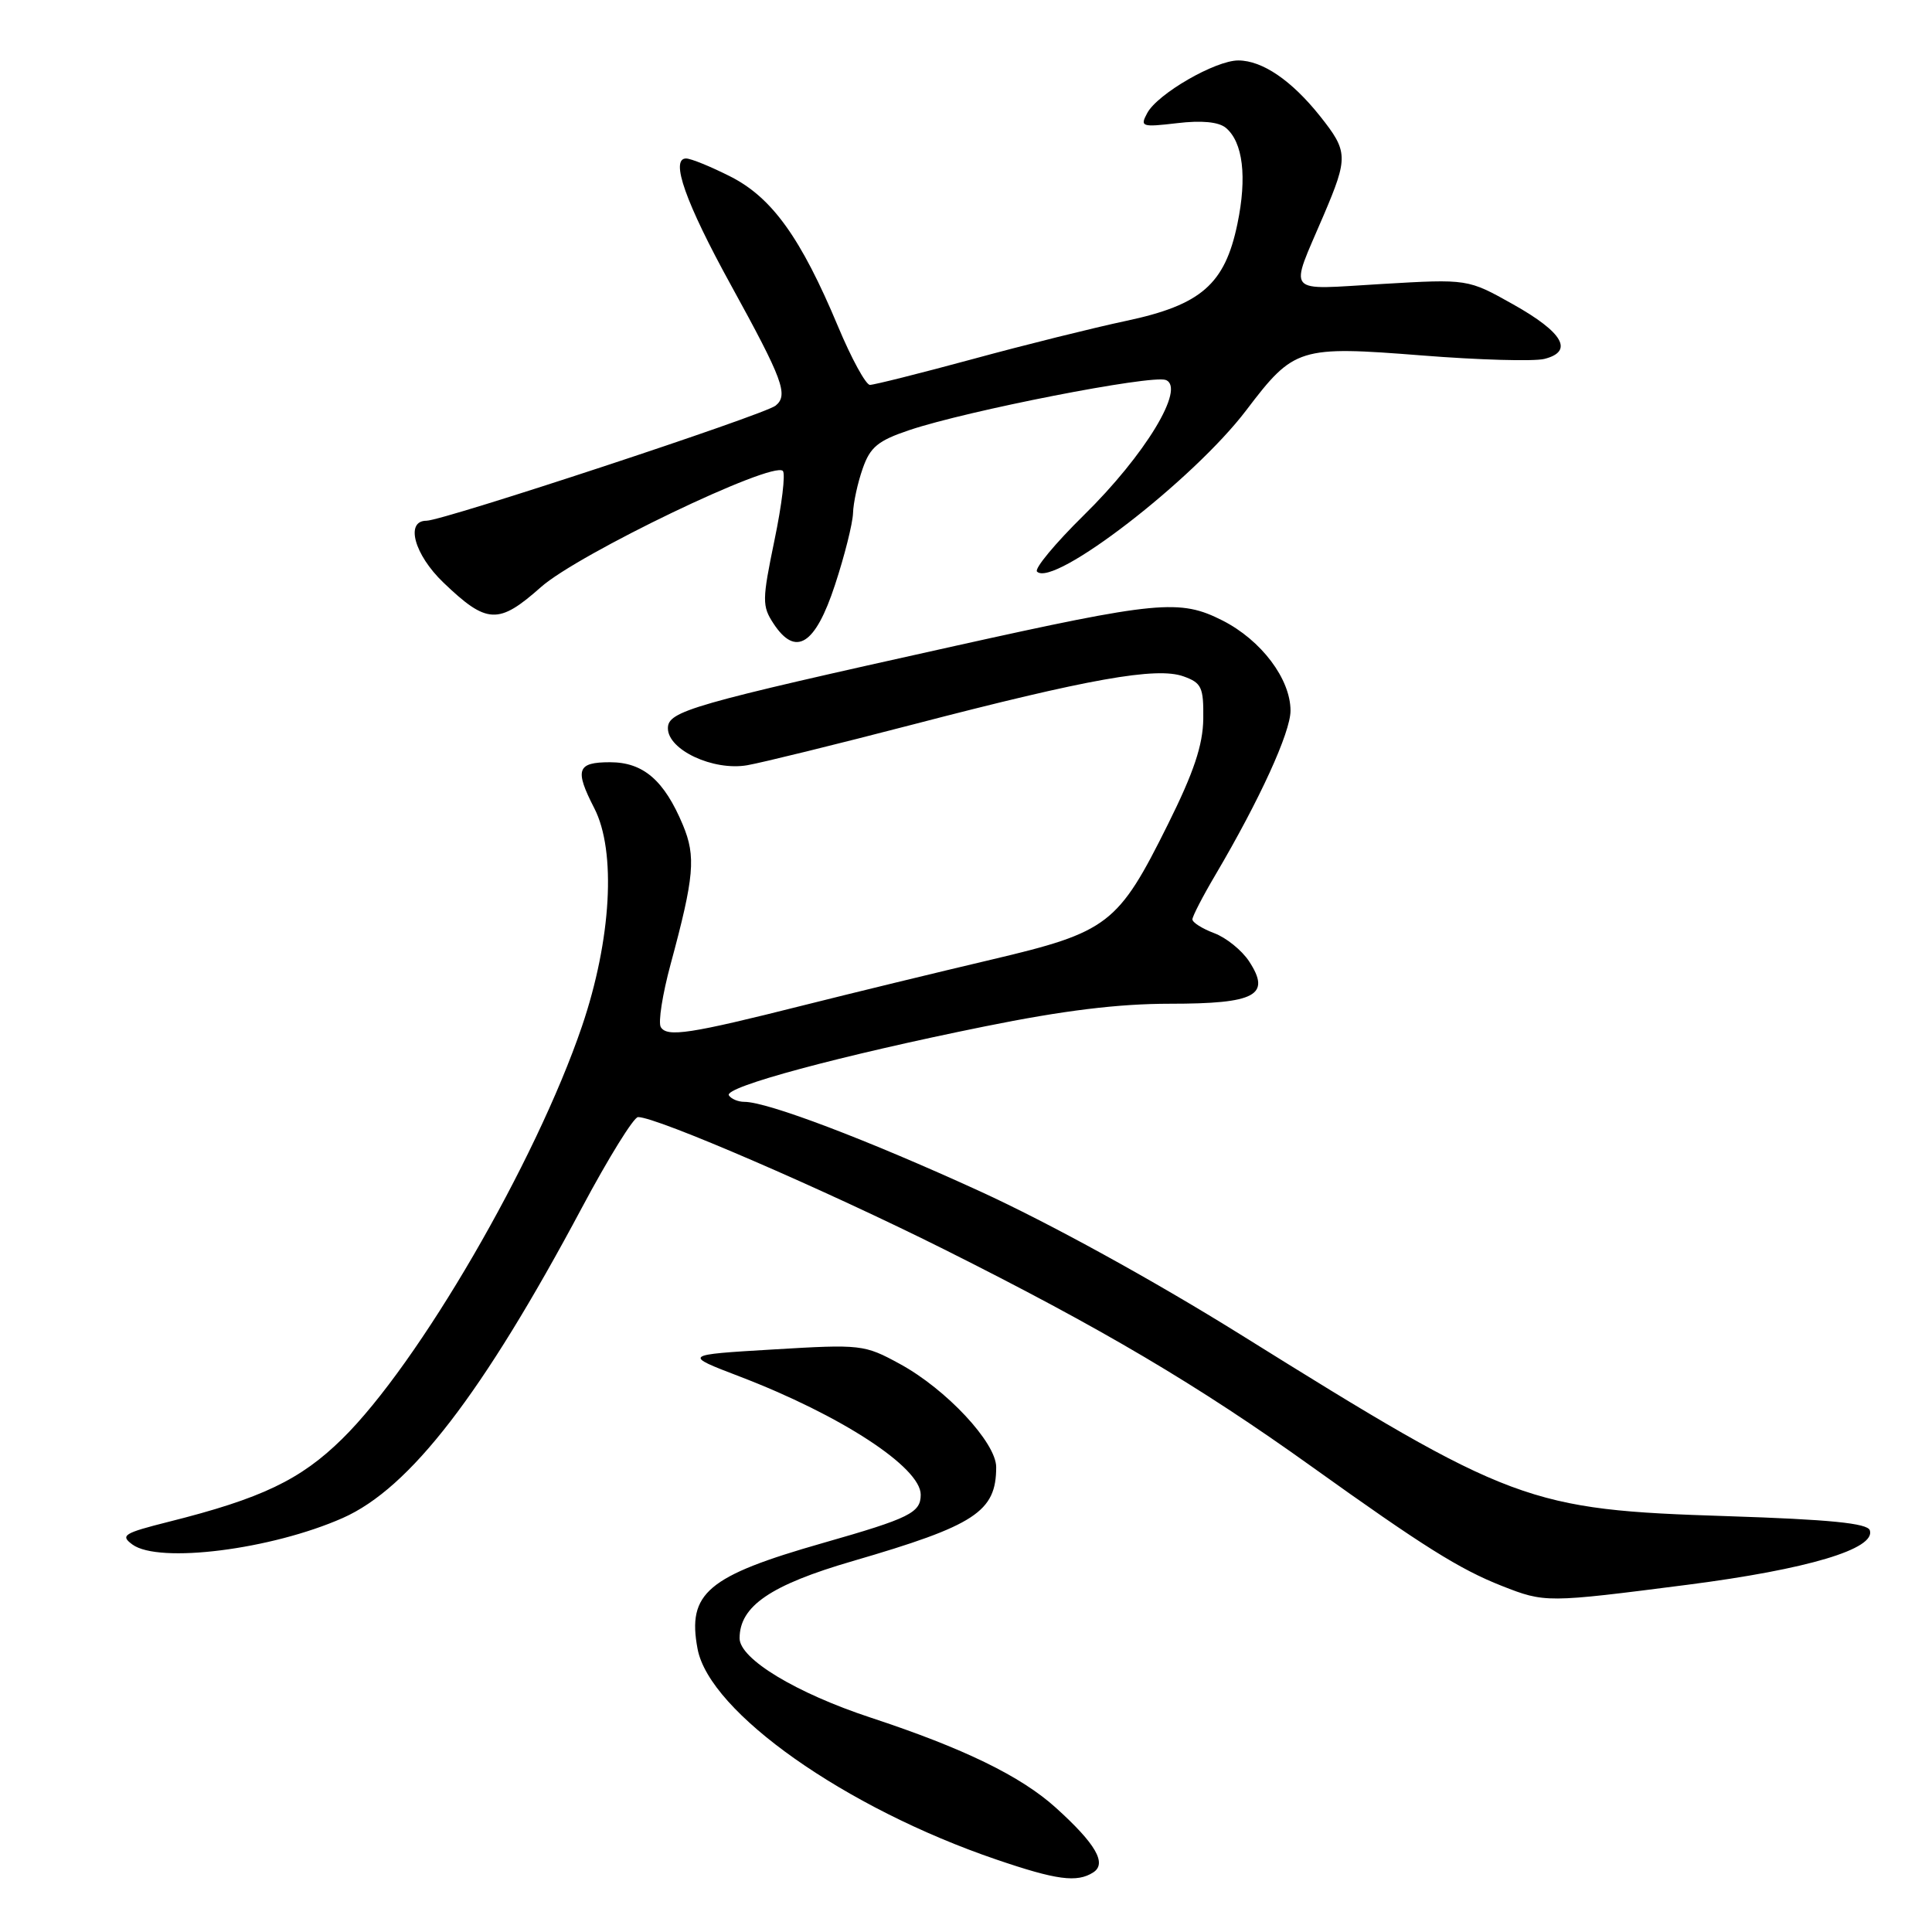 <?xml version="1.0" encoding="UTF-8" standalone="no"?>
<!DOCTYPE svg PUBLIC "-//W3C//DTD SVG 1.1//EN" "http://www.w3.org/Graphics/SVG/1.1/DTD/svg11.dtd" >
<svg xmlns="http://www.w3.org/2000/svg" xmlns:xlink="http://www.w3.org/1999/xlink" version="1.1" viewBox="0 0 256 256">
 <g >
 <path fill="currentColor"
d=" M 144.85 248.11 C 146.71 246.93 145.20 244.32 139.91 239.54 C 135.27 235.34 127.67 231.65 115.39 227.60 C 105.47 224.33 98.00 219.81 98.00 217.08 C 98.00 212.82 102.10 210.02 112.99 206.85 C 129.24 202.12 132.00 200.31 132.00 194.40 C 132.00 191.16 125.38 184.07 119.24 180.73 C 114.53 178.16 114.12 178.11 102.45 178.81 C 90.50 179.52 90.50 179.52 98.00 182.39 C 111.43 187.53 122.00 194.43 122.00 198.05 C 122.00 200.45 120.55 201.17 109.06 204.45 C 93.73 208.83 91.04 211.09 92.43 218.48 C 94.01 226.89 112.00 239.58 132.03 246.40 C 140.00 249.12 142.70 249.48 144.85 248.11 Z  M 223.60 209.99 C 239.52 207.94 248.58 205.24 247.76 202.77 C 247.45 201.84 242.47 201.34 228.92 200.90 C 202.45 200.05 200.38 199.28 164.32 176.80 C 152.79 169.62 139.02 162.05 129.82 157.84 C 114.89 151.01 101.69 146.00 98.63 146.00 C 97.80 146.00 96.88 145.61 96.58 145.14 C 95.90 144.04 111.30 139.89 130.46 136.01 C 140.92 133.89 148.18 133.00 155.03 133.00 C 166.39 133.00 168.46 131.88 165.51 127.38 C 164.56 125.93 162.49 124.25 160.89 123.65 C 159.30 123.05 158.00 122.23 158.00 121.82 C 158.00 121.42 159.38 118.75 161.07 115.89 C 166.91 105.98 171.00 97.04 171.00 94.17 C 171.00 89.97 167.13 84.83 161.99 82.22 C 156.33 79.35 153.45 79.62 126.50 85.60 C 91.52 93.36 88.50 94.23 88.50 96.50 C 88.50 99.37 94.50 102.17 99.00 101.40 C 100.92 101.07 110.83 98.63 121.00 95.99 C 144.25 89.94 153.24 88.34 156.81 89.62 C 159.22 90.48 159.49 91.06 159.44 95.26 C 159.39 98.73 158.19 102.33 154.76 109.22 C 148.15 122.52 146.87 123.50 131.39 127.15 C 124.30 128.82 113.10 131.54 106.50 133.20 C 91.42 137.00 88.40 137.46 87.56 136.10 C 87.19 135.50 87.78 131.75 88.86 127.76 C 92.00 116.15 92.23 113.50 90.49 109.32 C 88.01 103.39 85.24 101.00 80.83 101.00 C 76.45 101.00 76.12 101.98 78.75 107.10 C 81.68 112.80 81.01 124.53 77.11 136.00 C 70.97 154.03 55.46 180.72 45.34 190.66 C 39.82 196.09 34.65 198.56 22.33 201.65 C 16.38 203.15 15.90 203.45 17.55 204.66 C 21.04 207.21 35.95 205.33 45.42 201.14 C 54.32 197.20 63.92 184.74 77.12 160.00 C 80.63 153.42 83.97 148.03 84.54 148.02 C 86.93 147.97 109.36 157.67 125.09 165.54 C 146.02 176.02 158.69 183.51 173.79 194.32 C 188.58 204.91 193.38 207.92 199.00 210.14 C 204.73 212.39 204.90 212.39 223.60 209.99 Z  M 110.64 77.50 C 111.91 73.65 112.98 69.38 113.03 68.00 C 113.07 66.62 113.65 63.96 114.31 62.09 C 115.30 59.24 116.33 58.39 120.50 56.99 C 128.17 54.41 152.60 49.63 154.47 50.35 C 157.14 51.37 151.74 60.29 143.61 68.27 C 139.82 72.00 137.03 75.36 137.41 75.74 C 139.57 77.91 158.14 63.59 165.15 54.34 C 171.47 46.02 172.13 45.82 188.43 47.10 C 195.97 47.70 203.26 47.90 204.63 47.56 C 208.57 46.57 207.13 44.05 200.50 40.33 C 194.50 36.96 194.50 36.96 183.10 37.63 C 170.06 38.39 170.81 39.27 175.40 28.50 C 178.66 20.84 178.63 20.07 174.93 15.41 C 171.16 10.67 167.28 8.02 164.09 8.01 C 161.05 8.00 153.37 12.43 152.01 14.99 C 151.04 16.79 151.27 16.87 155.97 16.32 C 159.21 15.93 161.47 16.15 162.42 16.93 C 164.70 18.82 165.26 23.45 163.96 29.68 C 162.30 37.67 159.15 40.41 149.21 42.52 C 144.97 43.42 135.82 45.69 128.89 47.58 C 121.95 49.46 115.82 51.00 115.27 51.00 C 114.73 51.00 112.82 47.51 111.04 43.25 C 106.13 31.52 102.30 26.19 96.80 23.40 C 94.20 22.08 91.55 21.00 90.91 21.00 C 88.77 21.00 90.84 26.85 96.86 37.79 C 103.75 50.32 104.50 52.35 102.77 53.75 C 101.26 54.97 58.70 69.00 56.51 69.00 C 53.66 69.00 54.89 73.49 58.75 77.19 C 64.52 82.72 66.05 82.79 71.68 77.79 C 76.65 73.39 102.37 61.04 103.73 62.40 C 104.10 62.76 103.60 66.90 102.62 71.59 C 100.98 79.52 100.97 80.30 102.49 82.62 C 105.43 87.10 108.03 85.47 110.64 77.50 Z "/>
</g>
</svg>